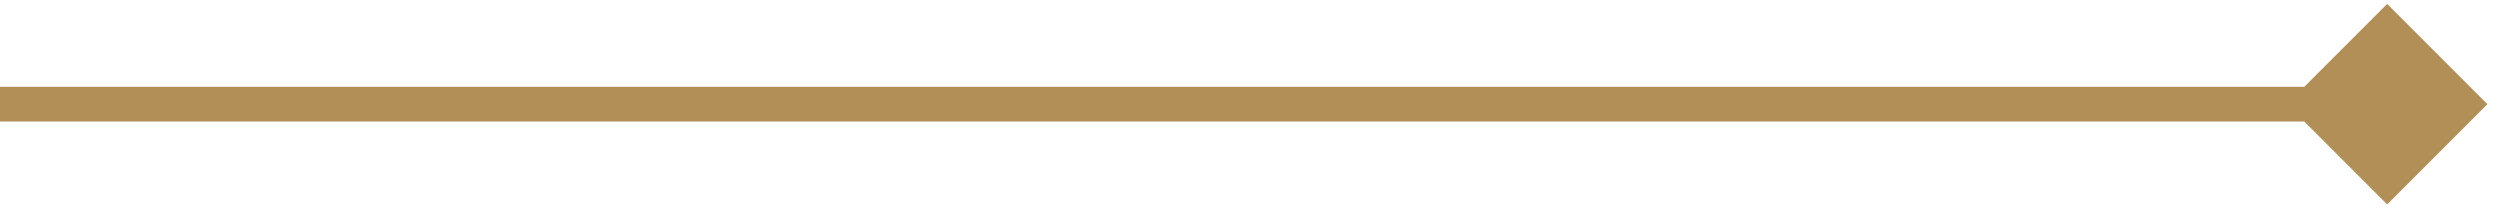 <svg width="144" height="12" viewBox="0 0 144 12" fill="none" xmlns="http://www.w3.org/2000/svg">
<path d="M143.273 6L137.5 0.226L131.727 6L137.5 11.774L143.273 6ZM0 6V7H137.5V6V5H0V6Z" fill="#B18F56"/>
</svg>
